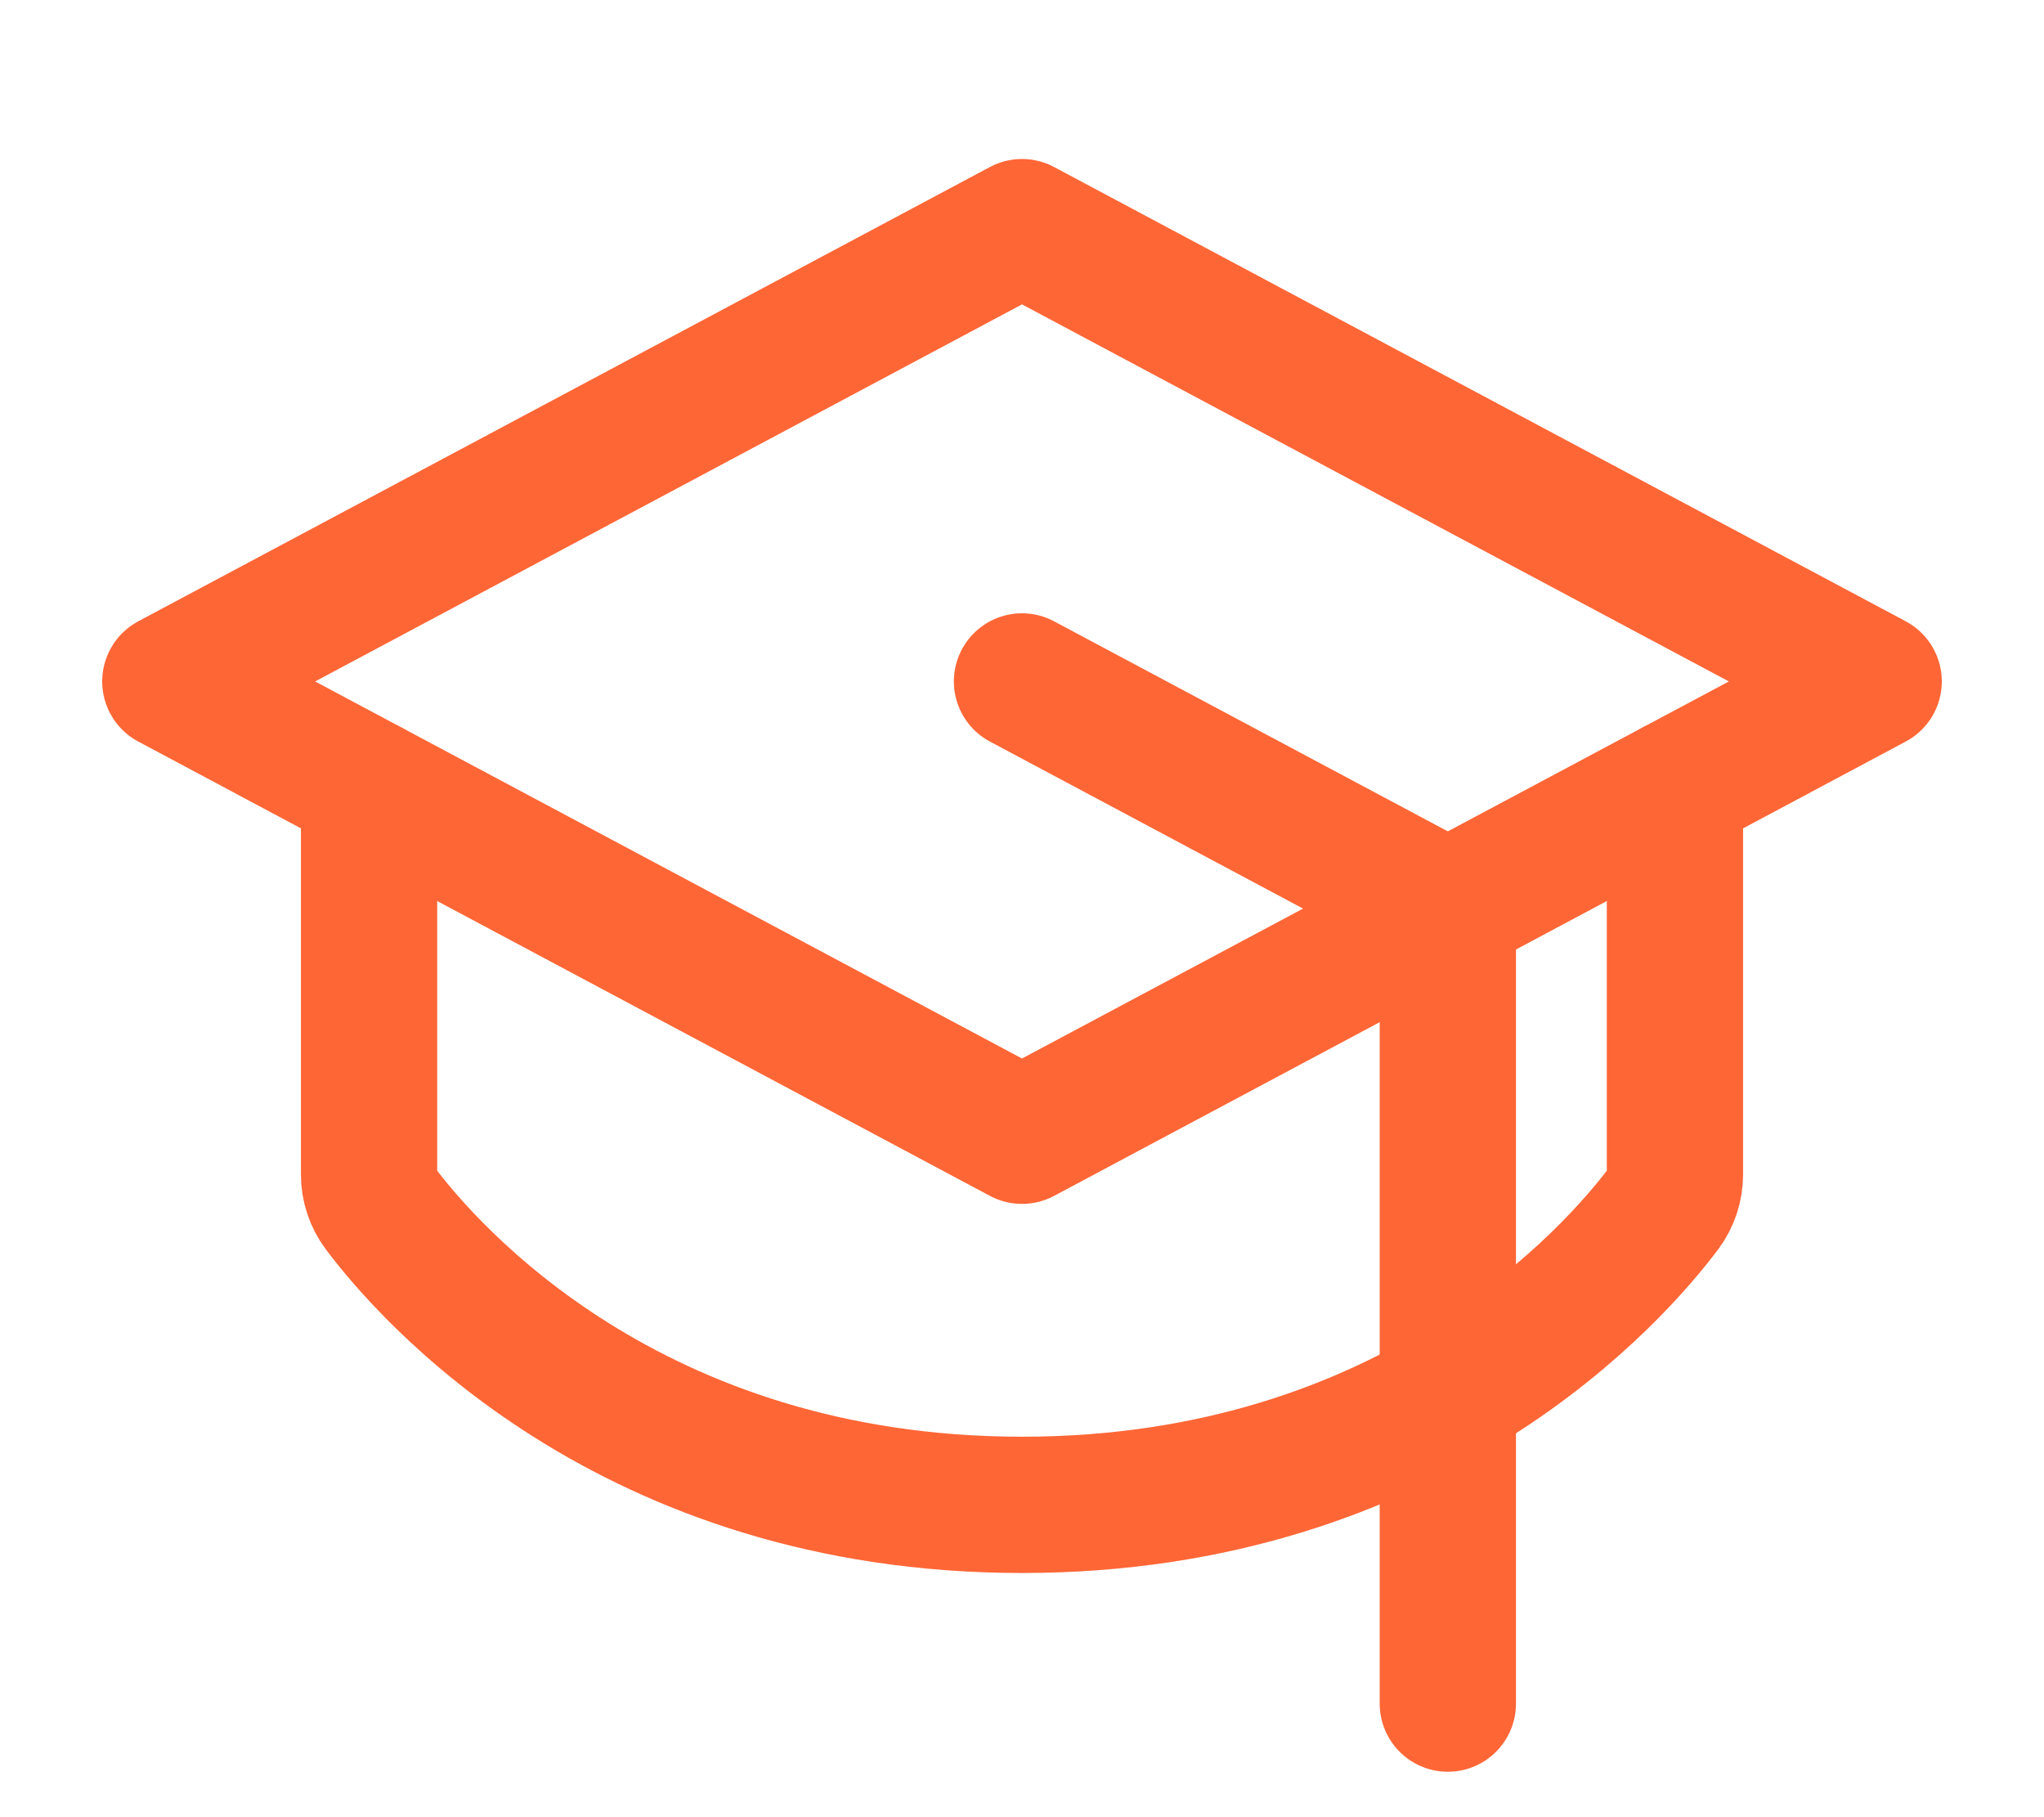 <svg width="18" height="16" viewBox="0 0 18 16" fill="none" xmlns="http://www.w3.org/2000/svg">
<path d="M1.5 6L9 2L16.5 6L9 10L1.5 6Z" stroke="#FF6636" stroke-width="1.2" stroke-linecap="round" stroke-linejoin="round"/>
<path d="M12.75 15V8L9 6" stroke="#FF6636" stroke-width="1.2" stroke-linecap="round" stroke-linejoin="round"/>
<path d="M14.75 6.934V10.341C14.75 10.449 14.715 10.554 14.651 10.64C14.23 11.201 12.453 13.25 9 13.25C5.547 13.25 3.77 11.201 3.349 10.64C3.285 10.554 3.25 10.449 3.25 10.341V6.934" stroke="#FF6636" stroke-width="1.2" stroke-linecap="round" stroke-linejoin="round"/>
</svg>
